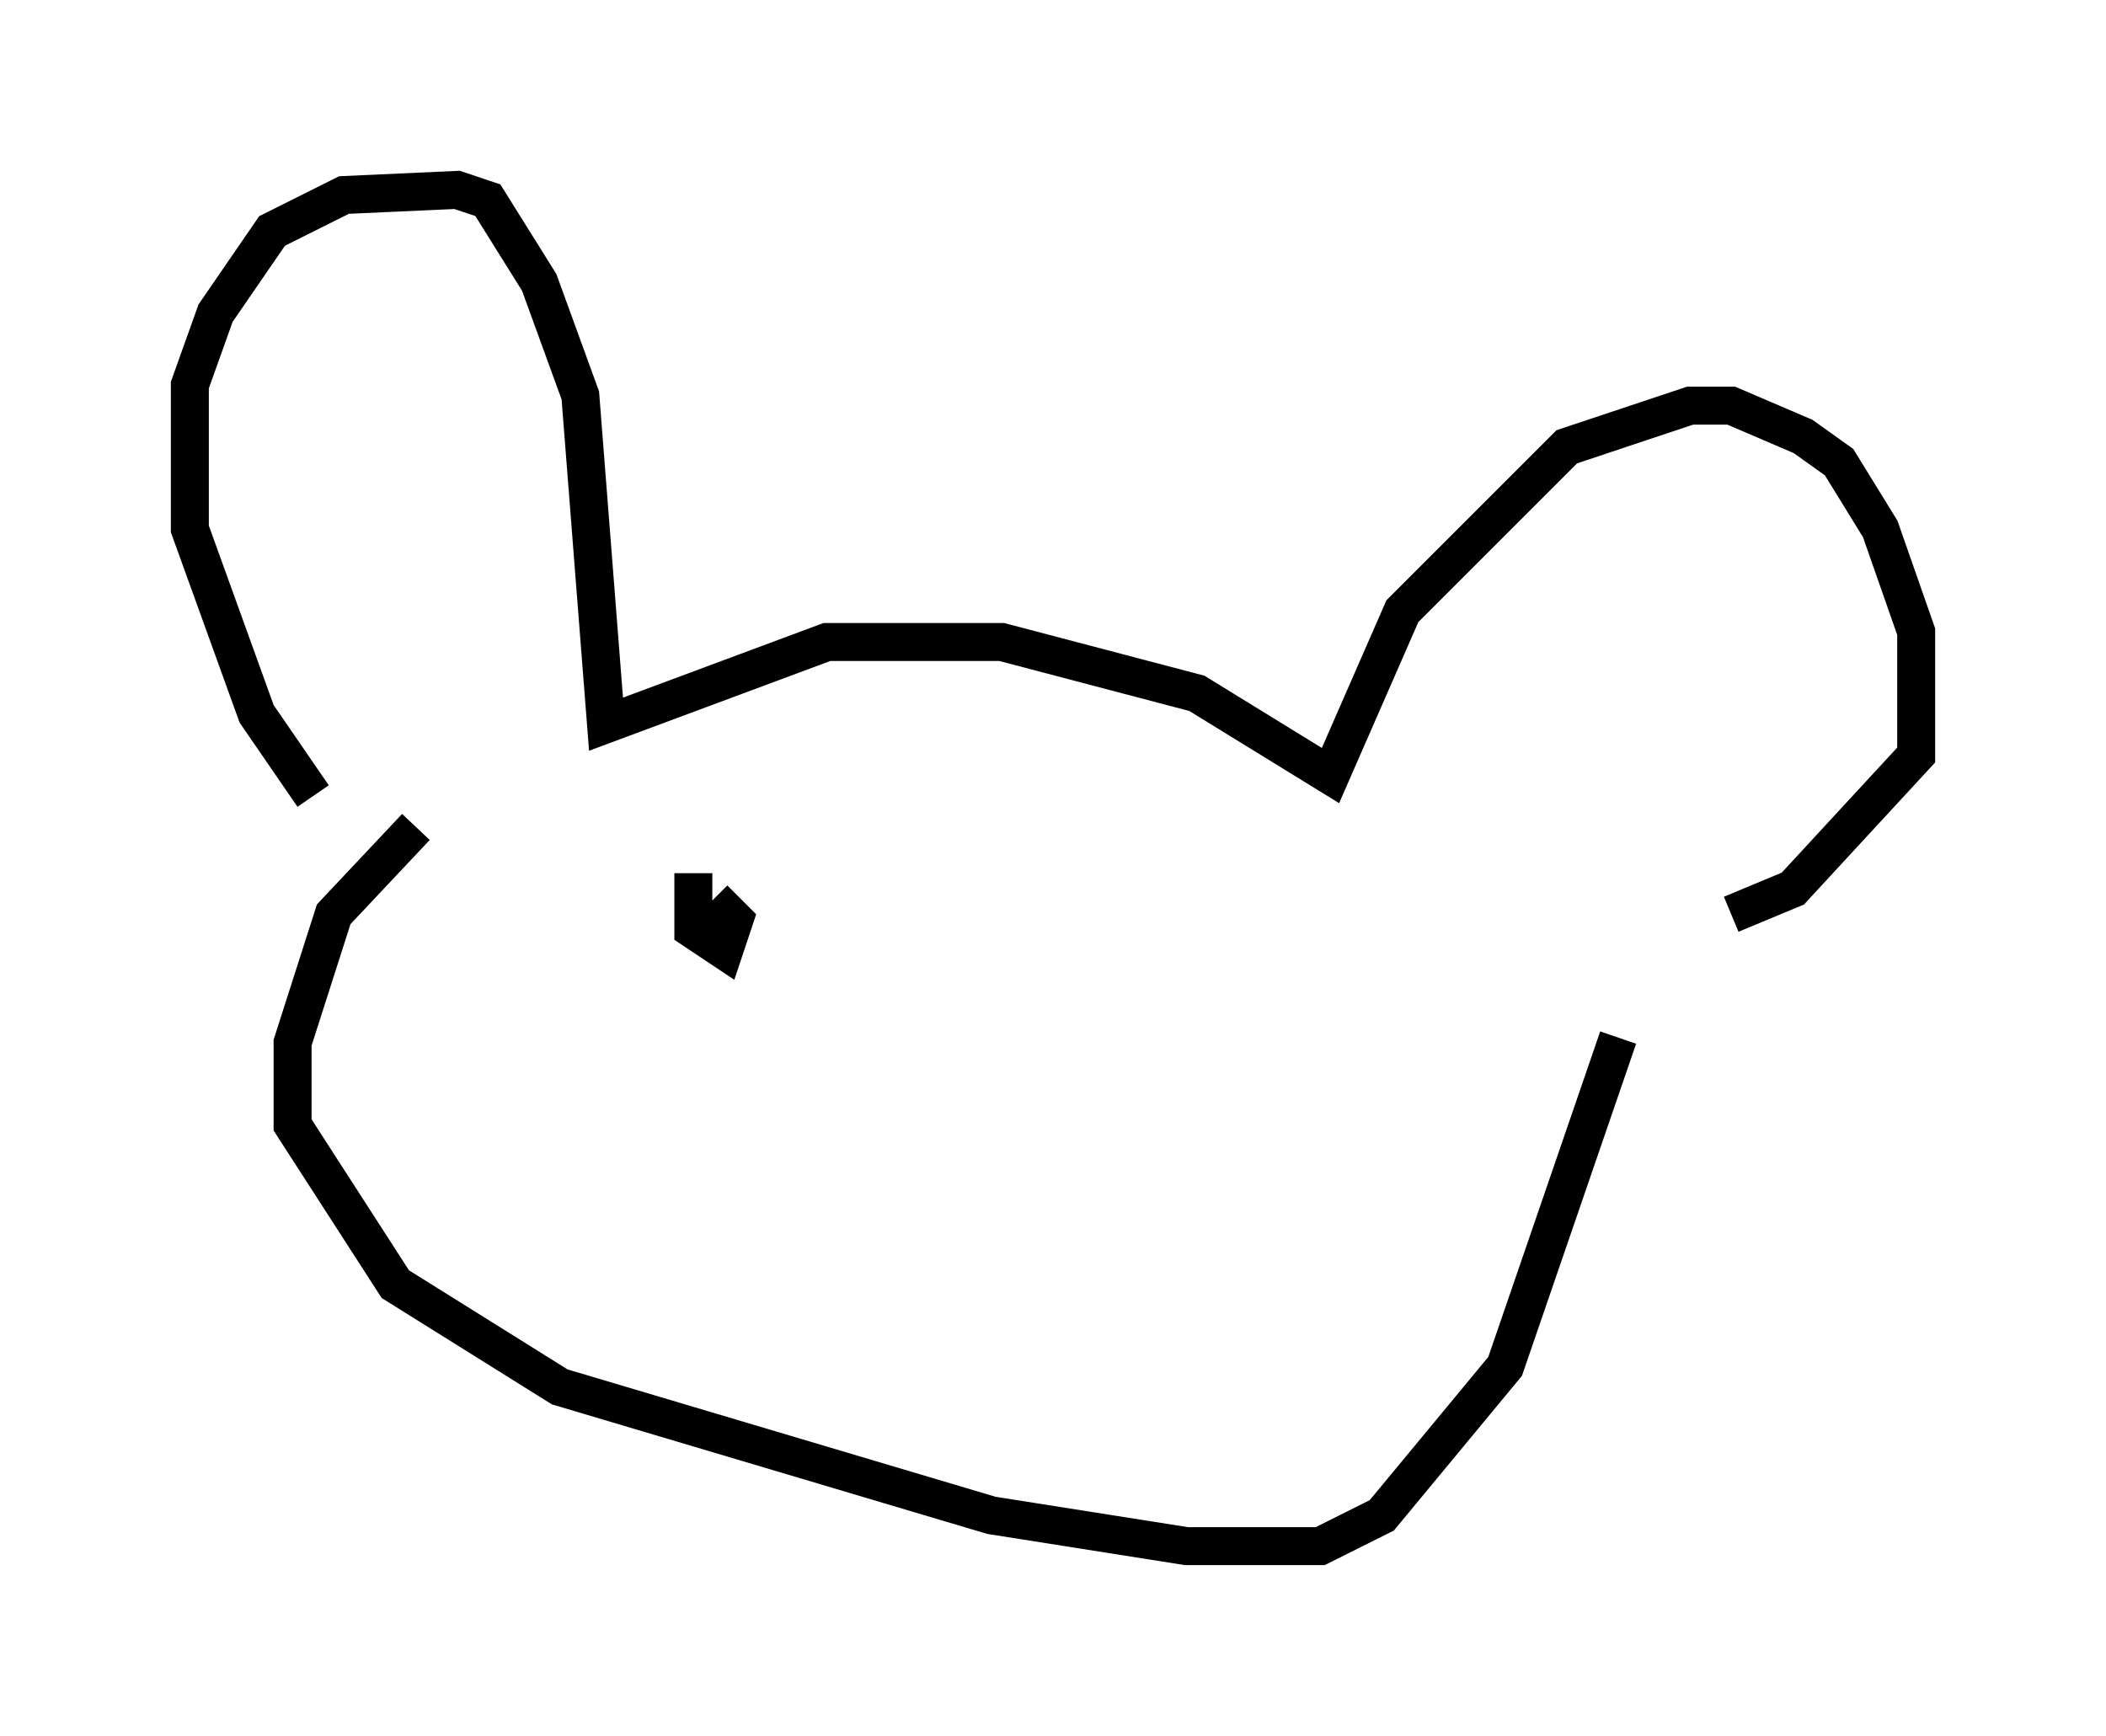 <?xml version="1.0" encoding="utf-8" ?>
<svg baseProfile="full" height="45.724" version="1.1" width="55.466" xmlns="http://www.w3.org/2000/svg" xmlns:ev="http://www.w3.org/2001/xml-events" xmlns:xlink="http://www.w3.org/1999/xlink"><defs /><rect fill="white" height="45.724" width="55.466" x="0" y="0" /><path d="M11.089, 22.862 m-2.842, -1.894 l-1.488, -2.165 -1.759, -4.871 l0.0, -3.789 0.677, -1.894 l1.488, -2.165 1.894, -0.947 l2.977, -0.135 0.812, 0.271 l1.353, 2.165 1.083, 2.977 l0.677, 8.66 5.819, -2.165 l4.601, 0.0 5.142, 1.353 l3.518, 2.165 1.894, -4.33 l4.33, -4.33 3.248, -1.083 l1.083, 0.0 1.894, 0.812 l0.947, 0.677 1.083, 1.759 l0.947, 2.706 0.0, 3.248 l-3.248, 3.518 -1.624, 0.677 m-34.641, -2.3 l-2.165, 2.3 -1.083, 3.383 l0.0, 2.165 2.706, 4.195 l4.33, 2.706 11.367, 3.383 l5.142, 0.812 3.518, 0.0 l1.624, -0.812 3.248, -3.924 l2.977, -8.66 m-24.357, -4.33 l0.0, 1.488 0.812, 0.541 l0.271, -0.812 -0.541, -0.541 " fill="none" stroke="black" stroke-width="1" /></svg>
